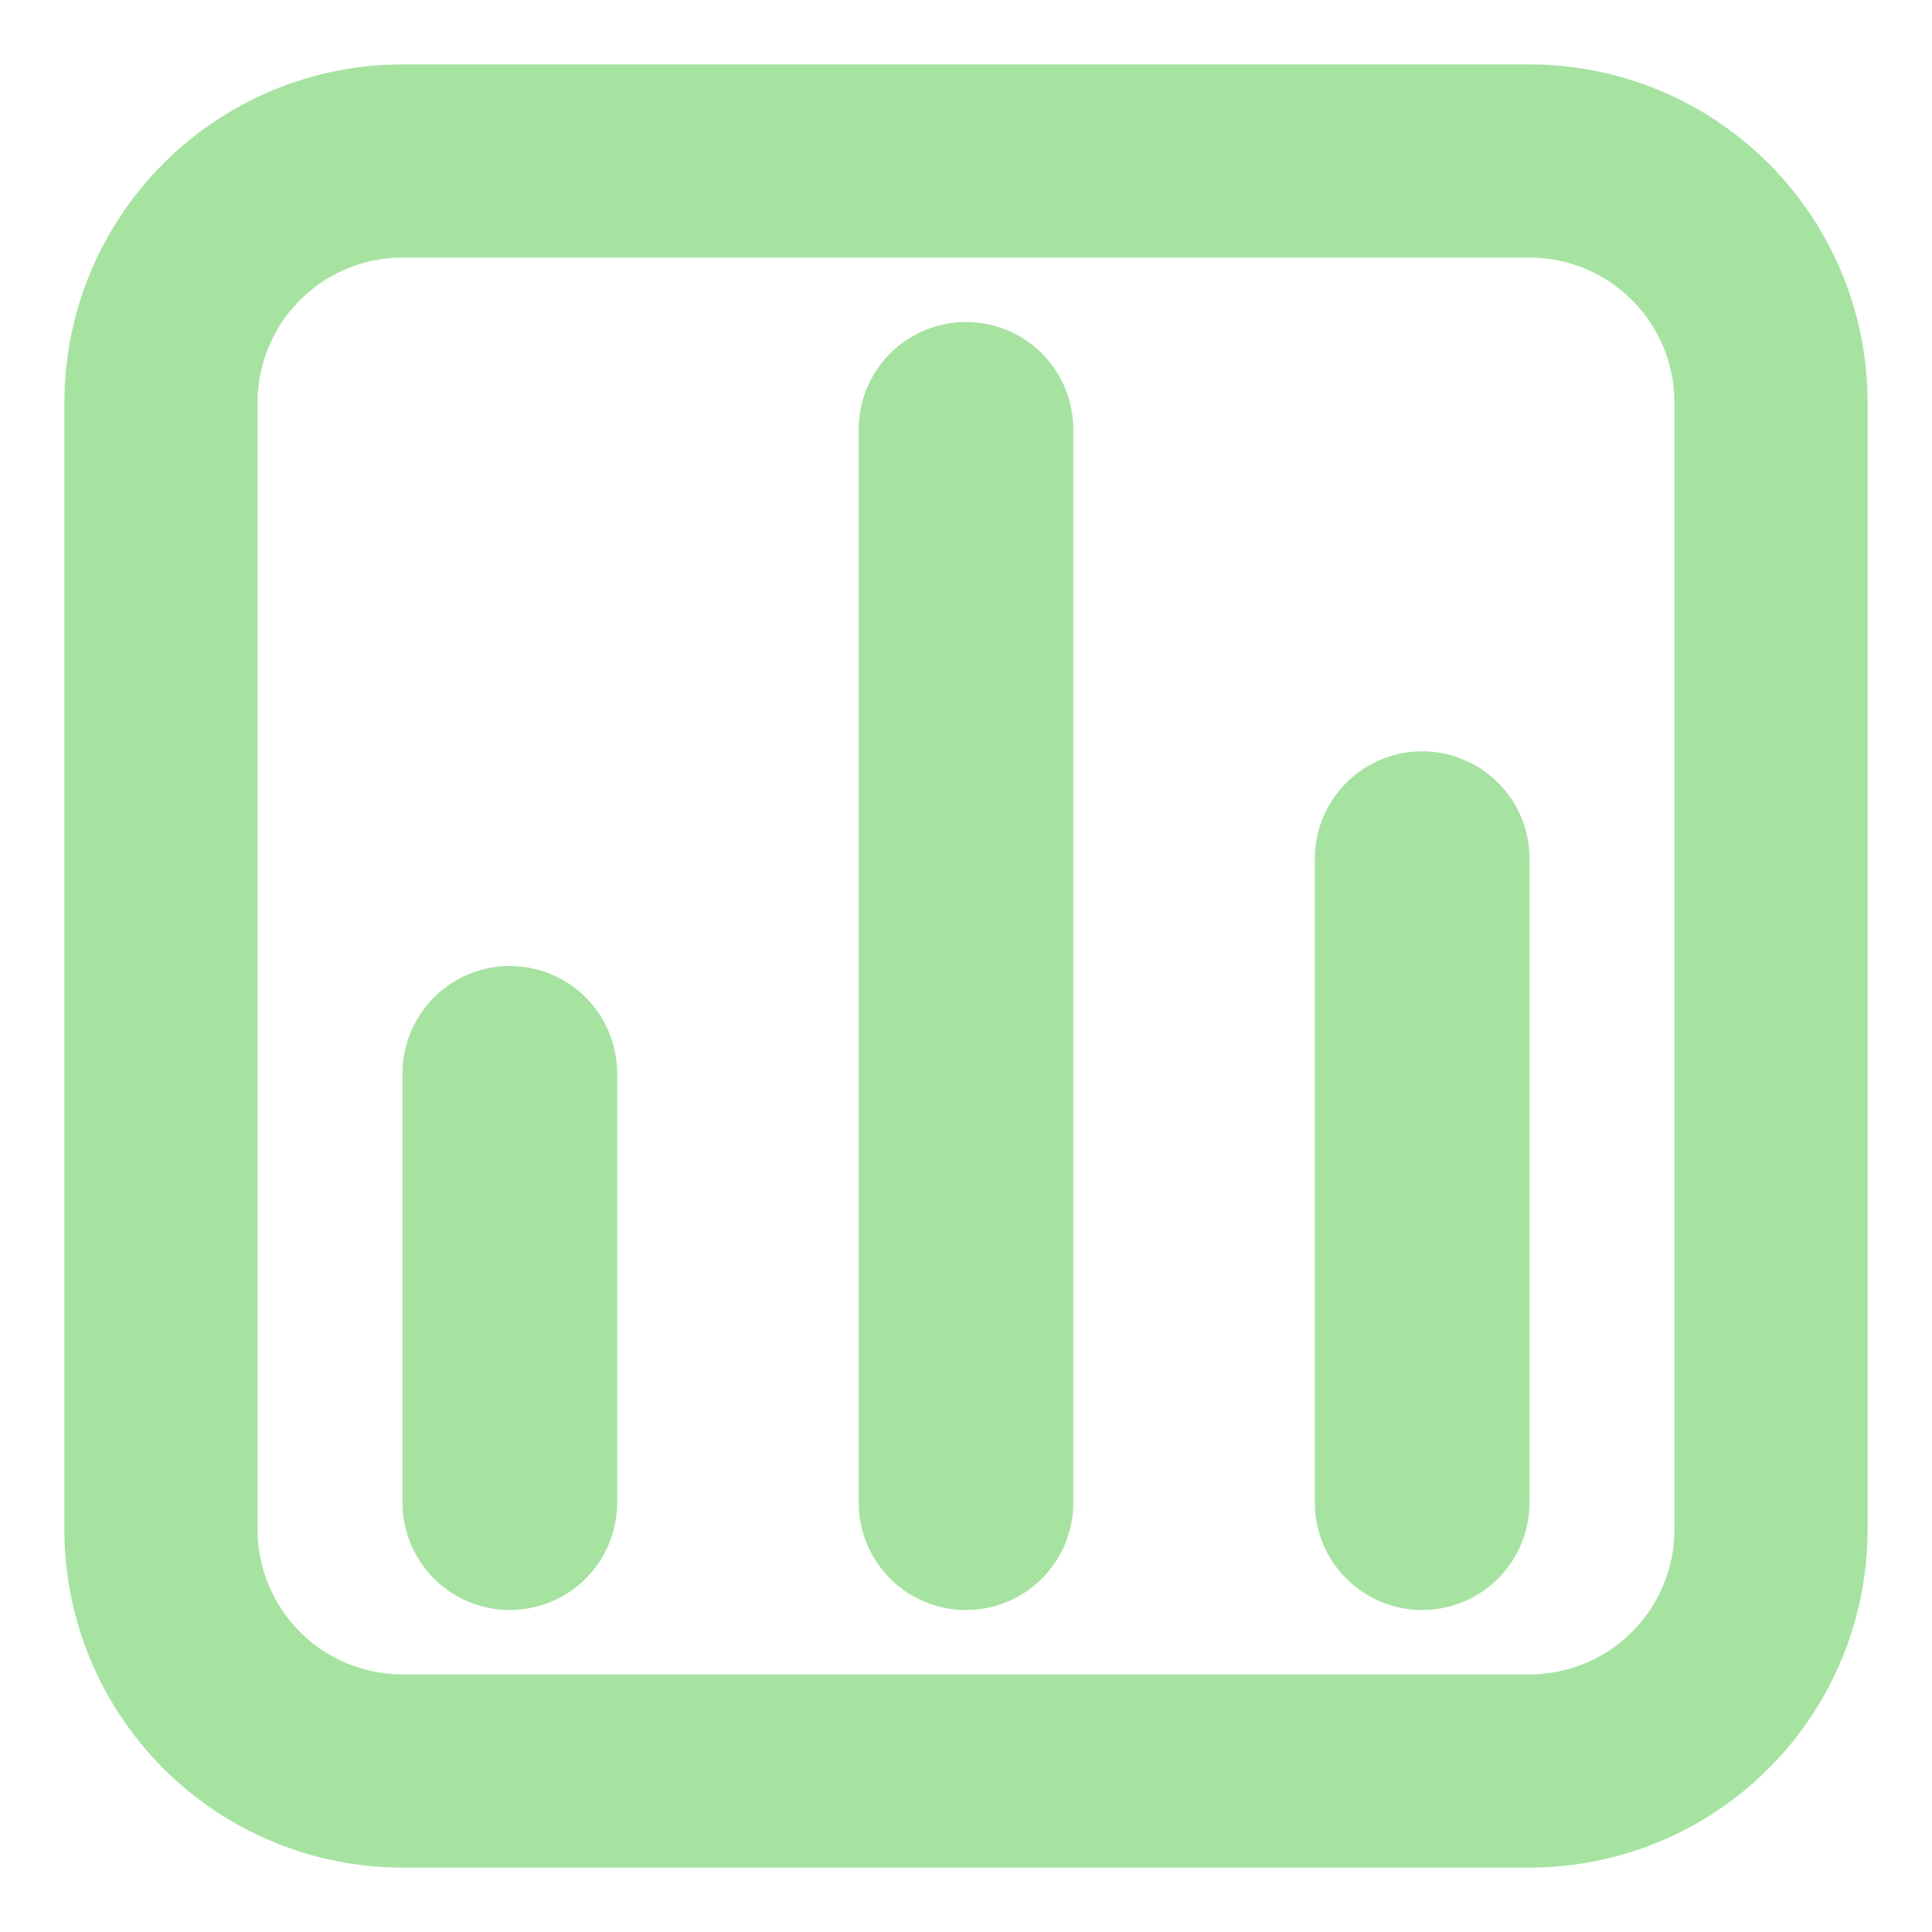 <svg width="24" height="24" viewBox="0 0 24 24" fill="none" xmlns="http://www.w3.org/2000/svg">
<g clip-path="url(#clip0_1005_174)">
<path d="M6.333 20C5.98 20 5.641 19.86 5.391 19.61C5.14 19.359 5 19.02 5 18.667V13.333C5 12.98 5.14 12.641 5.391 12.39C5.641 12.14 5.98 12 6.333 12C6.687 12 7.026 12.14 7.276 12.39C7.526 12.641 7.667 12.98 7.667 13.333V18.667C7.667 19.02 7.526 19.359 7.276 19.61C7.026 19.86 6.687 20 6.333 20ZM12 20C11.646 20 11.307 19.86 11.057 19.61C10.807 19.359 10.667 19.02 10.667 18.667V5.333C10.667 4.98 10.807 4.641 11.057 4.391C11.307 4.14 11.646 4 12 4C12.354 4 12.693 4.14 12.943 4.391C13.193 4.641 13.333 4.98 13.333 5.333V18.667C13.333 19.02 13.193 19.359 12.943 19.61C12.693 19.86 12.354 20 12 20ZM17.667 20C17.313 20 16.974 19.86 16.724 19.61C16.474 19.359 16.333 19.02 16.333 18.667V10.667C16.333 10.313 16.474 9.974 16.724 9.724C16.974 9.474 17.313 9.333 17.667 9.333C18.02 9.333 18.359 9.474 18.61 9.724C18.86 9.974 19 10.313 19 10.667V18.667C19 19.02 18.86 19.359 18.61 19.61C18.359 19.86 18.02 20 17.667 20Z" fill="url(#paint0_linear_1005_174)"/>
<path d="M19 2H5C4.204 2 3.441 2.316 2.879 2.879C2.316 3.441 2 4.204 2 5V19C2 19.796 2.316 20.559 2.879 21.121C3.441 21.684 4.204 22 5 22H19C19.796 22 20.559 21.684 21.121 21.121C21.684 20.559 22 19.796 22 19V5C22 4.204 21.684 3.441 21.121 2.879C20.559 2.316 19.796 2 19 2Z" stroke="url(#paint1_linear_1005_174)" stroke-width="2.4"/>
</g>
<defs>
<linearGradient id="paint0_linear_1005_174" x1="10.193" y1="14.617" x2="3.043" y2="12.271" gradientUnits="userSpaceOnUse">
<stop stop-color="#a6e3a1"/>
<stop offset="1" stop-color="#a6e3a1"/>
</linearGradient>
<linearGradient id="paint1_linear_1005_174" x1="9.418" y1="15.272" x2="-0.501" y2="11.551" gradientUnits="userSpaceOnUse">
<stop stop-color="#a6e3a1"/>
<stop offset="1" stop-color="#a6e3a1"/>
</linearGradient>
<clipPath id="clip0_1005_174">
<rect width="24" height="24" fill="white"/>
</clipPath>
</defs>
</svg>
